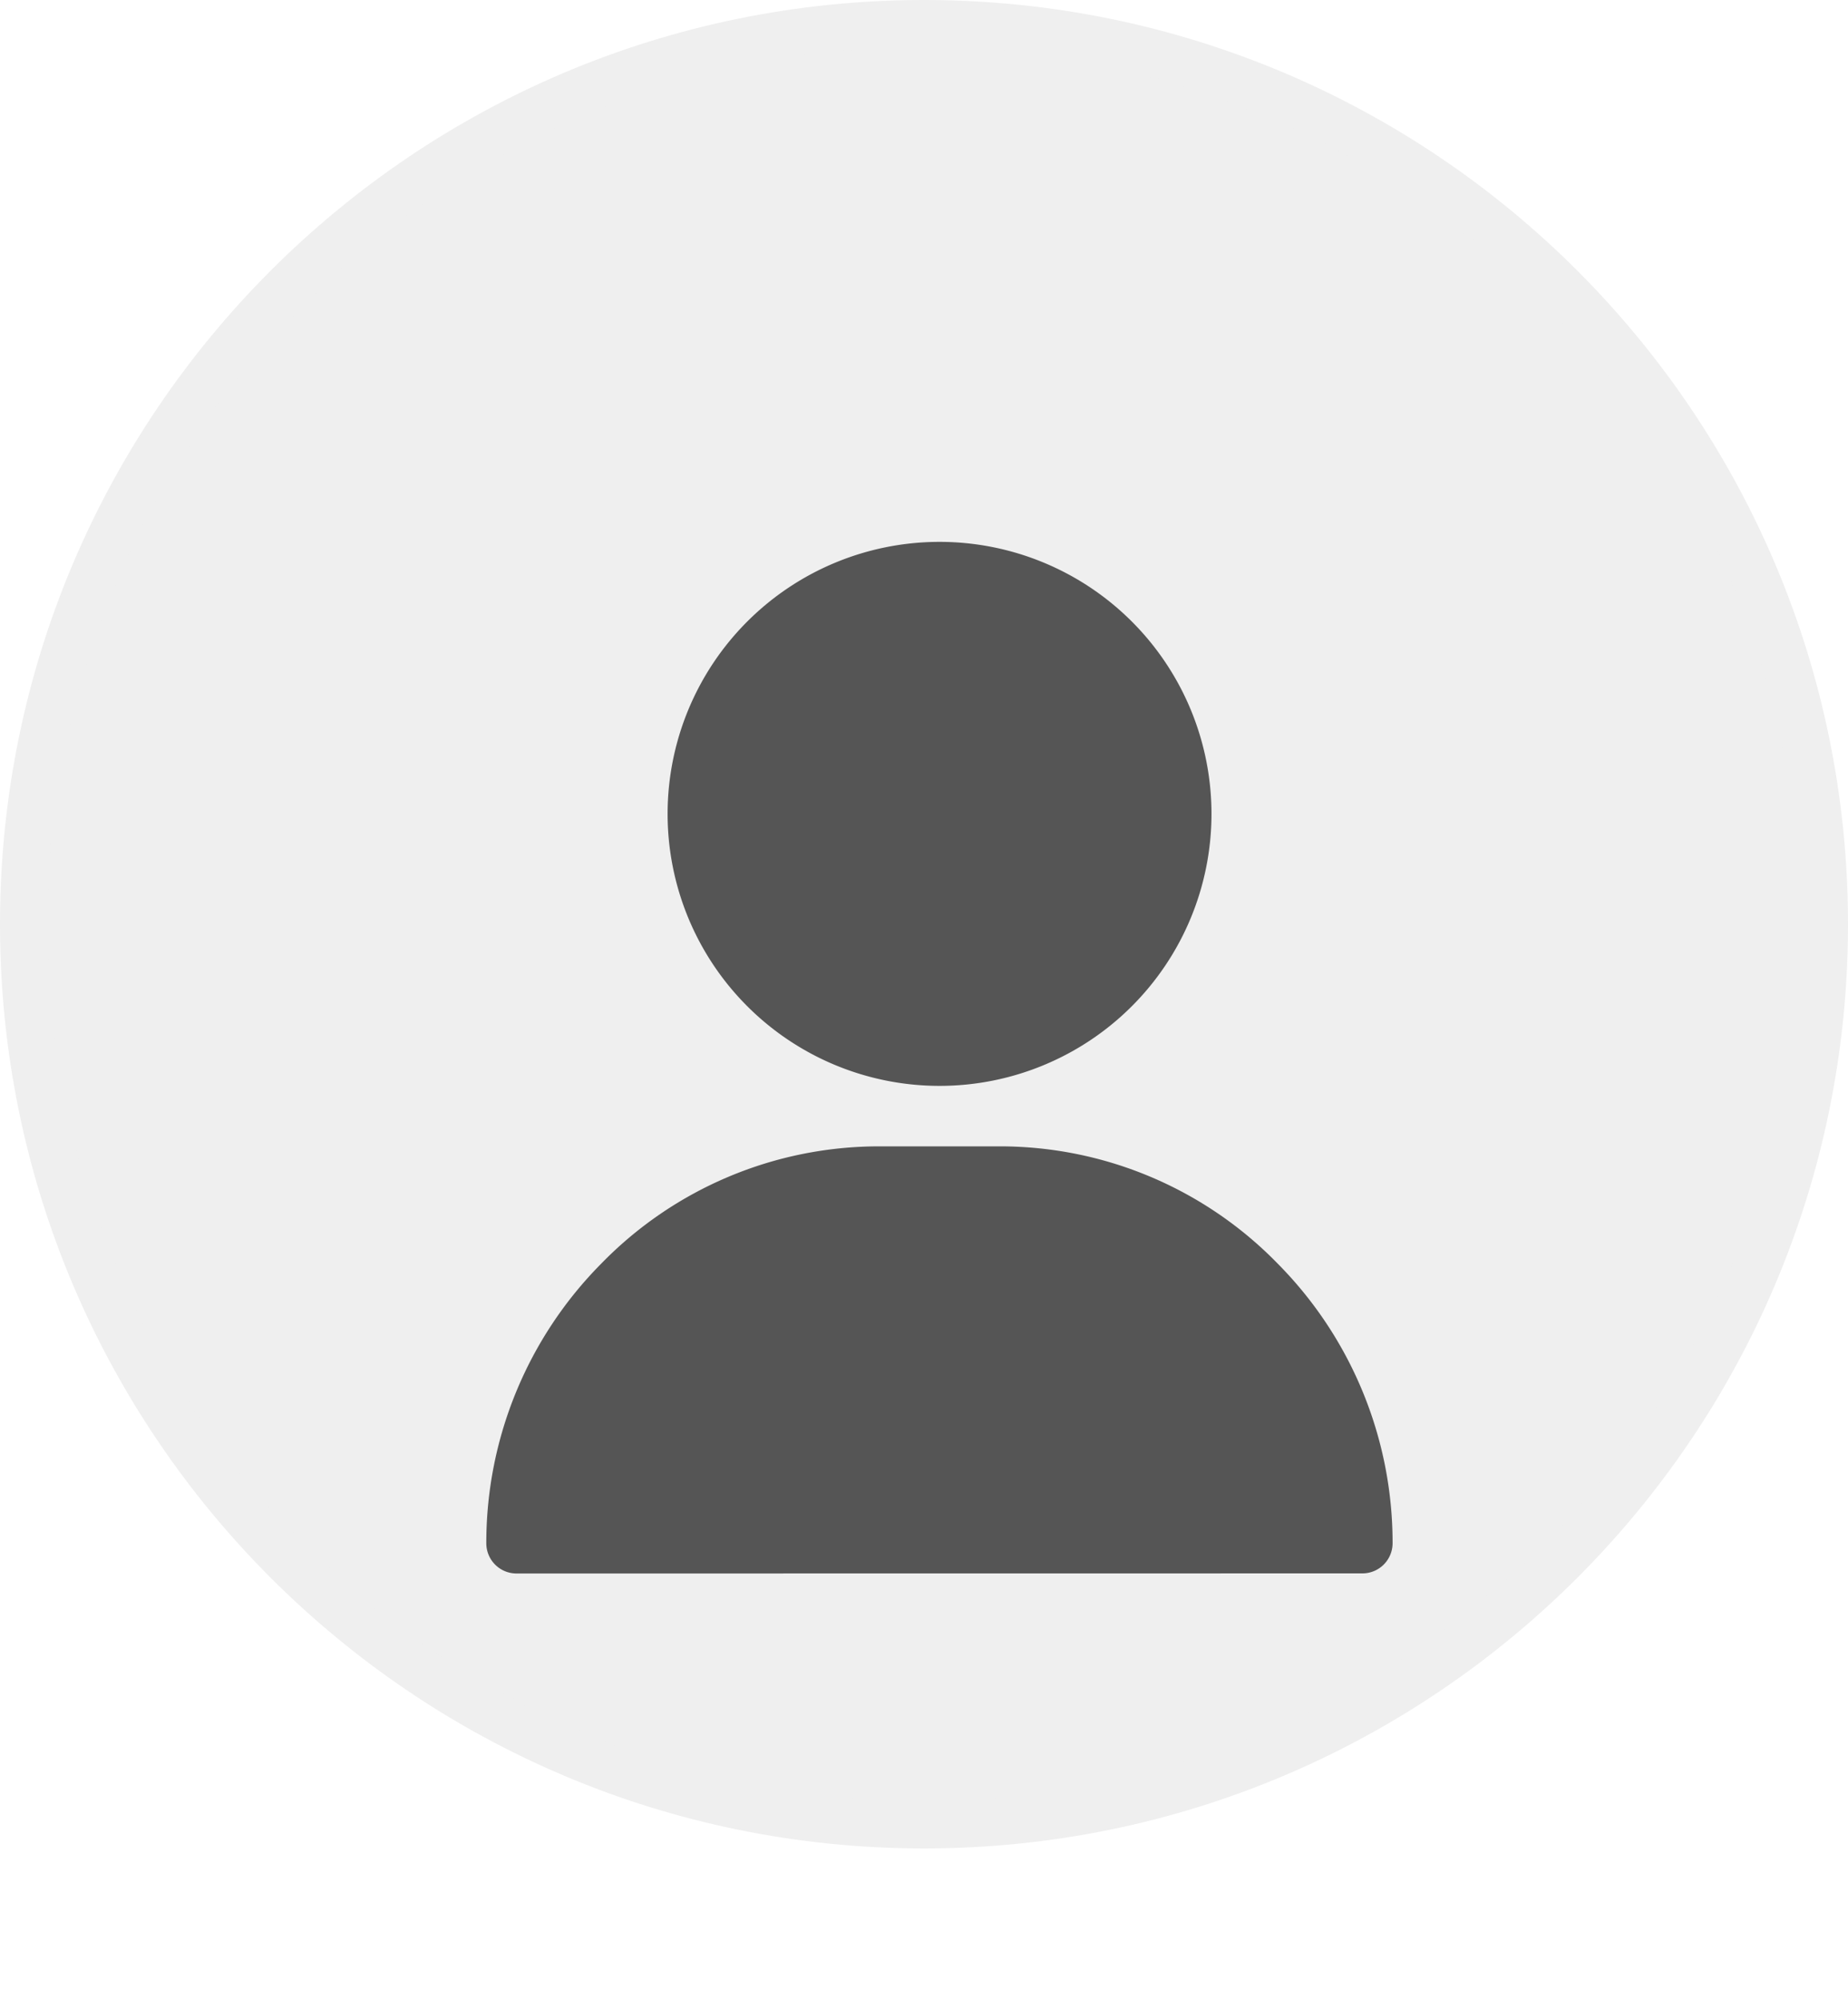 <svg xmlns="http://www.w3.org/2000/svg" xmlns:xlink="http://www.w3.org/1999/xlink" width="39" height="42.199" viewBox="0 0 39 42.199">
  <defs>
    <filter id="Union_9" x="1.263" y="2.433" width="37.125" height="39.766" filterUnits="userSpaceOnUse">
      <feOffset dy="3" input="SourceAlpha"/>
      <feGaussianBlur stdDeviation="3" result="blur"/>
      <feFlood flood-color="#555" flood-opacity="0.349"/>
      <feComposite operator="in" in2="blur"/>
      <feComposite in="SourceGraphic"/>
    </filter>
  </defs>
  <g id="Component_28_85" data-name="Component 28 – 85" transform="translate(1.001 0.013)">
    <g id="Path_1" data-name="Path 1" transform="translate(-1.001 -0.013)" fill="#efefef">
      <path d="M 19.5 38.5 C 16.935 38.5 14.447 37.998 12.104 37.007 C 9.842 36.05 7.81 34.68 6.065 32.935 C 4.32 31.19 2.95 29.158 1.993 26.896 C 1.002 24.553 0.5 22.065 0.5 19.5 C 0.5 16.935 1.002 14.447 1.993 12.104 C 2.95 9.842 4.32 7.81 6.065 6.065 C 7.81 4.32 9.842 2.95 12.104 1.993 C 14.447 1.002 16.935 0.5 19.5 0.5 C 22.065 0.5 24.553 1.002 26.896 1.993 C 29.158 2.95 31.19 4.32 32.935 6.065 C 34.68 7.81 36.05 9.842 37.007 12.104 C 37.998 14.447 38.5 16.935 38.5 19.5 C 38.5 22.065 37.998 24.553 37.007 26.896 C 36.05 29.158 34.68 31.19 32.935 32.935 C 31.19 34.68 29.158 36.05 26.896 37.007 C 24.553 37.998 22.065 38.5 19.5 38.5 Z" stroke="none"/>
      <path d="M 19.5 1 C 17.002 1 14.579 1.489 12.299 2.453 C 10.096 3.385 8.118 4.719 6.419 6.419 C 4.719 8.118 3.385 10.096 2.453 12.299 C 1.489 14.579 1 17.002 1 19.5 C 1 21.998 1.489 24.421 2.453 26.701 C 3.385 28.904 4.719 30.882 6.419 32.581 C 8.118 34.281 10.096 35.615 12.299 36.547 C 14.579 37.511 17.002 38 19.5 38 C 21.998 38 24.421 37.511 26.701 36.547 C 28.904 35.615 30.882 34.281 32.581 32.581 C 34.281 30.882 35.615 28.904 36.547 26.701 C 37.511 24.421 38 21.998 38 19.5 C 38 17.002 37.511 14.579 36.547 12.299 C 35.615 10.096 34.281 8.118 32.581 6.419 C 30.882 4.719 28.904 3.385 26.701 2.453 C 24.421 1.489 21.998 1 19.5 1 M 19.5 0 C 30.27 0 39 8.73 39 19.5 C 39 30.27 30.27 39 19.5 39 C 8.73 39 0 30.27 0 19.5 C 0 8.73 8.73 0 19.5 0 Z" stroke="none" fill="#efefef"/>
    </g>
    <g id="social" transform="translate(9.262 8.421)">
      <g id="Group_1359" data-name="Group 1359">
        <g id="Group_1358" data-name="Group 1358">
          <g transform="matrix(1, 0, 0, 1, -10.26, -8.43)" filter="url(#Union_9)">
            <path id="Union_9-2" data-name="Union 9" d="M.638,21.765A.637.637,0,0,1,0,21.128a8.364,8.364,0,0,1,2.425-5.9A8.18,8.18,0,0,1,8.29,12.753h2.55A8.179,8.179,0,0,1,16.7,15.226a8.364,8.364,0,0,1,2.426,5.9.637.637,0,0,1-.637.637ZM3.826,5.738a5.739,5.739,0,1,1,5.739,5.739A5.739,5.739,0,0,1,3.826,5.738Z" transform="translate(10.26 8.43)" fill="#555"/>
          </g>
        </g>
      </g>
    </g>
  </g>
</svg>

